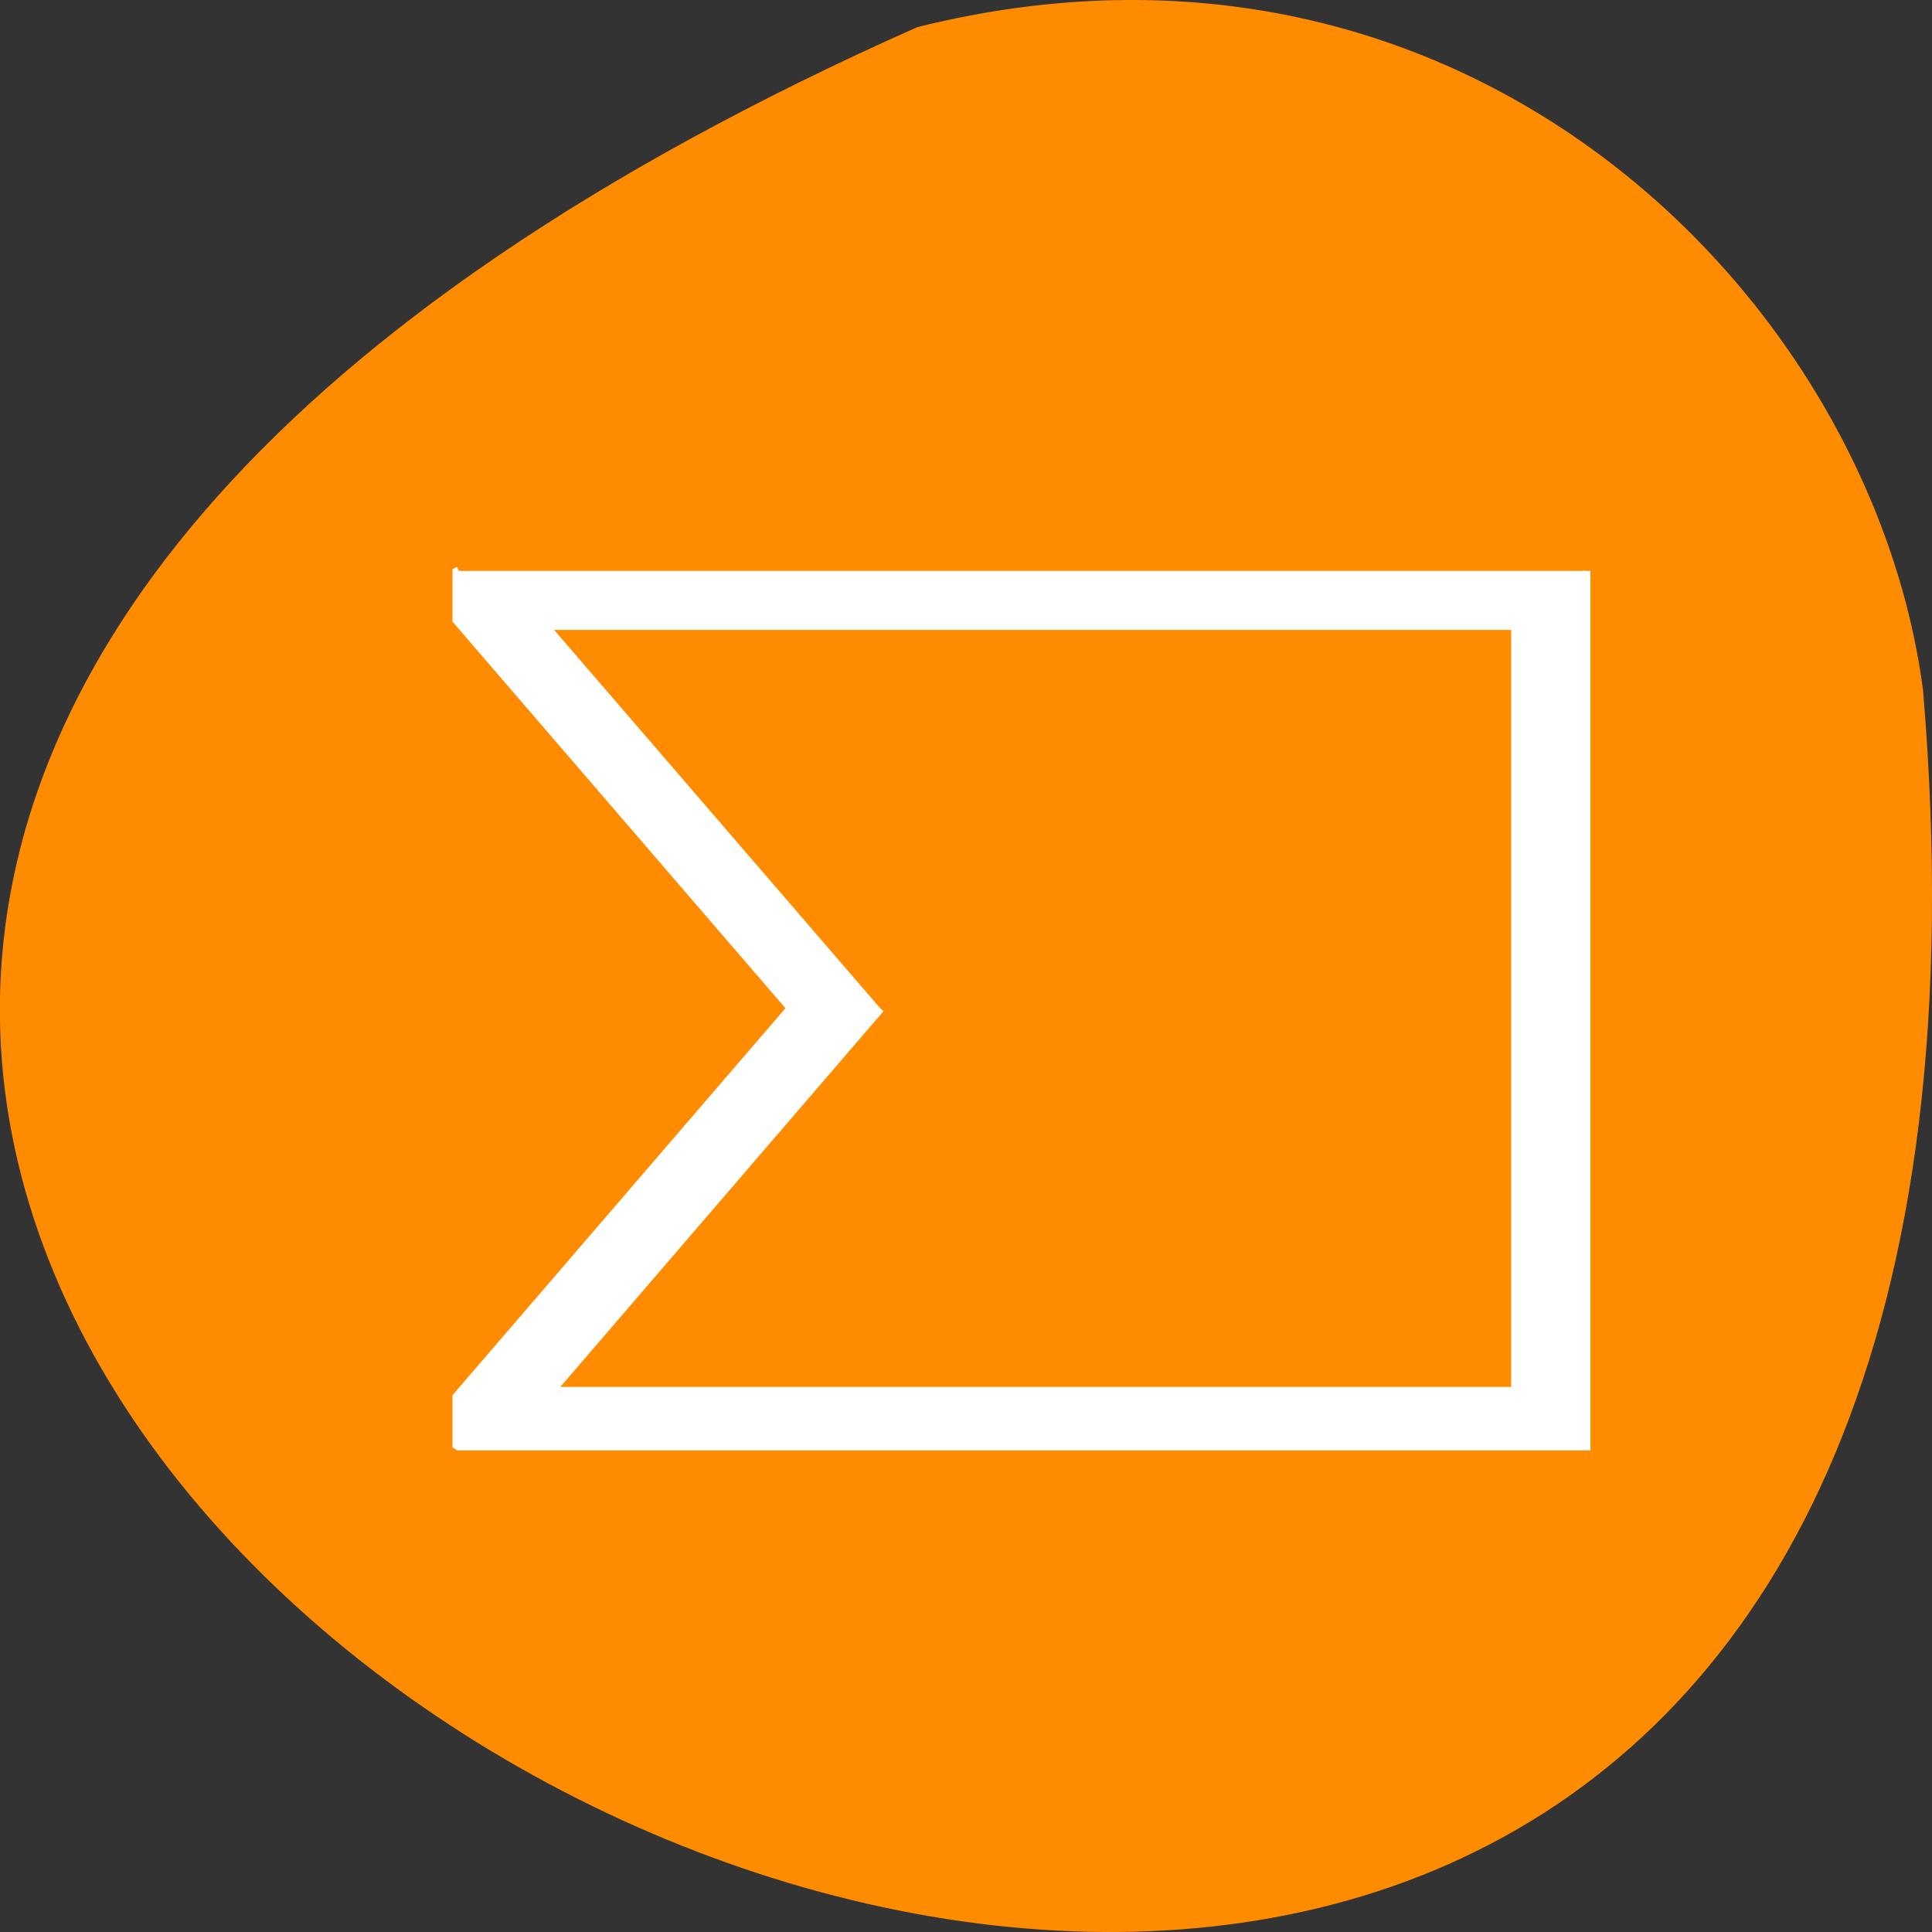 <svg xmlns="http://www.w3.org/2000/svg" viewBox="0 0 22 22"><rect x="0" y="0" width="22" height="22" fill="#333333" stroke="none"/><path d="m 10.445 0.309 c -29.82 13.258 13.934 37.082 11.453 7.551 c -0.582 -4.445 -5.176 -9.117 -11.453 -7.551" style="fill:#ff8c00"/><path d="m 60.773 75.591 l -0.273 0.136 v 6.364 l 44.273 51.409 l -44.273 51.455 v 6.364 l 0.227 0.136 h 149.273 v -115.864 m -137.136 7.227 h 127.818 v 101.409 h -127.773 l 43.636 -50.727" transform="scale(0.086)" style="fill:#fff;stroke:#fff;stroke-width:1.175"/></svg>